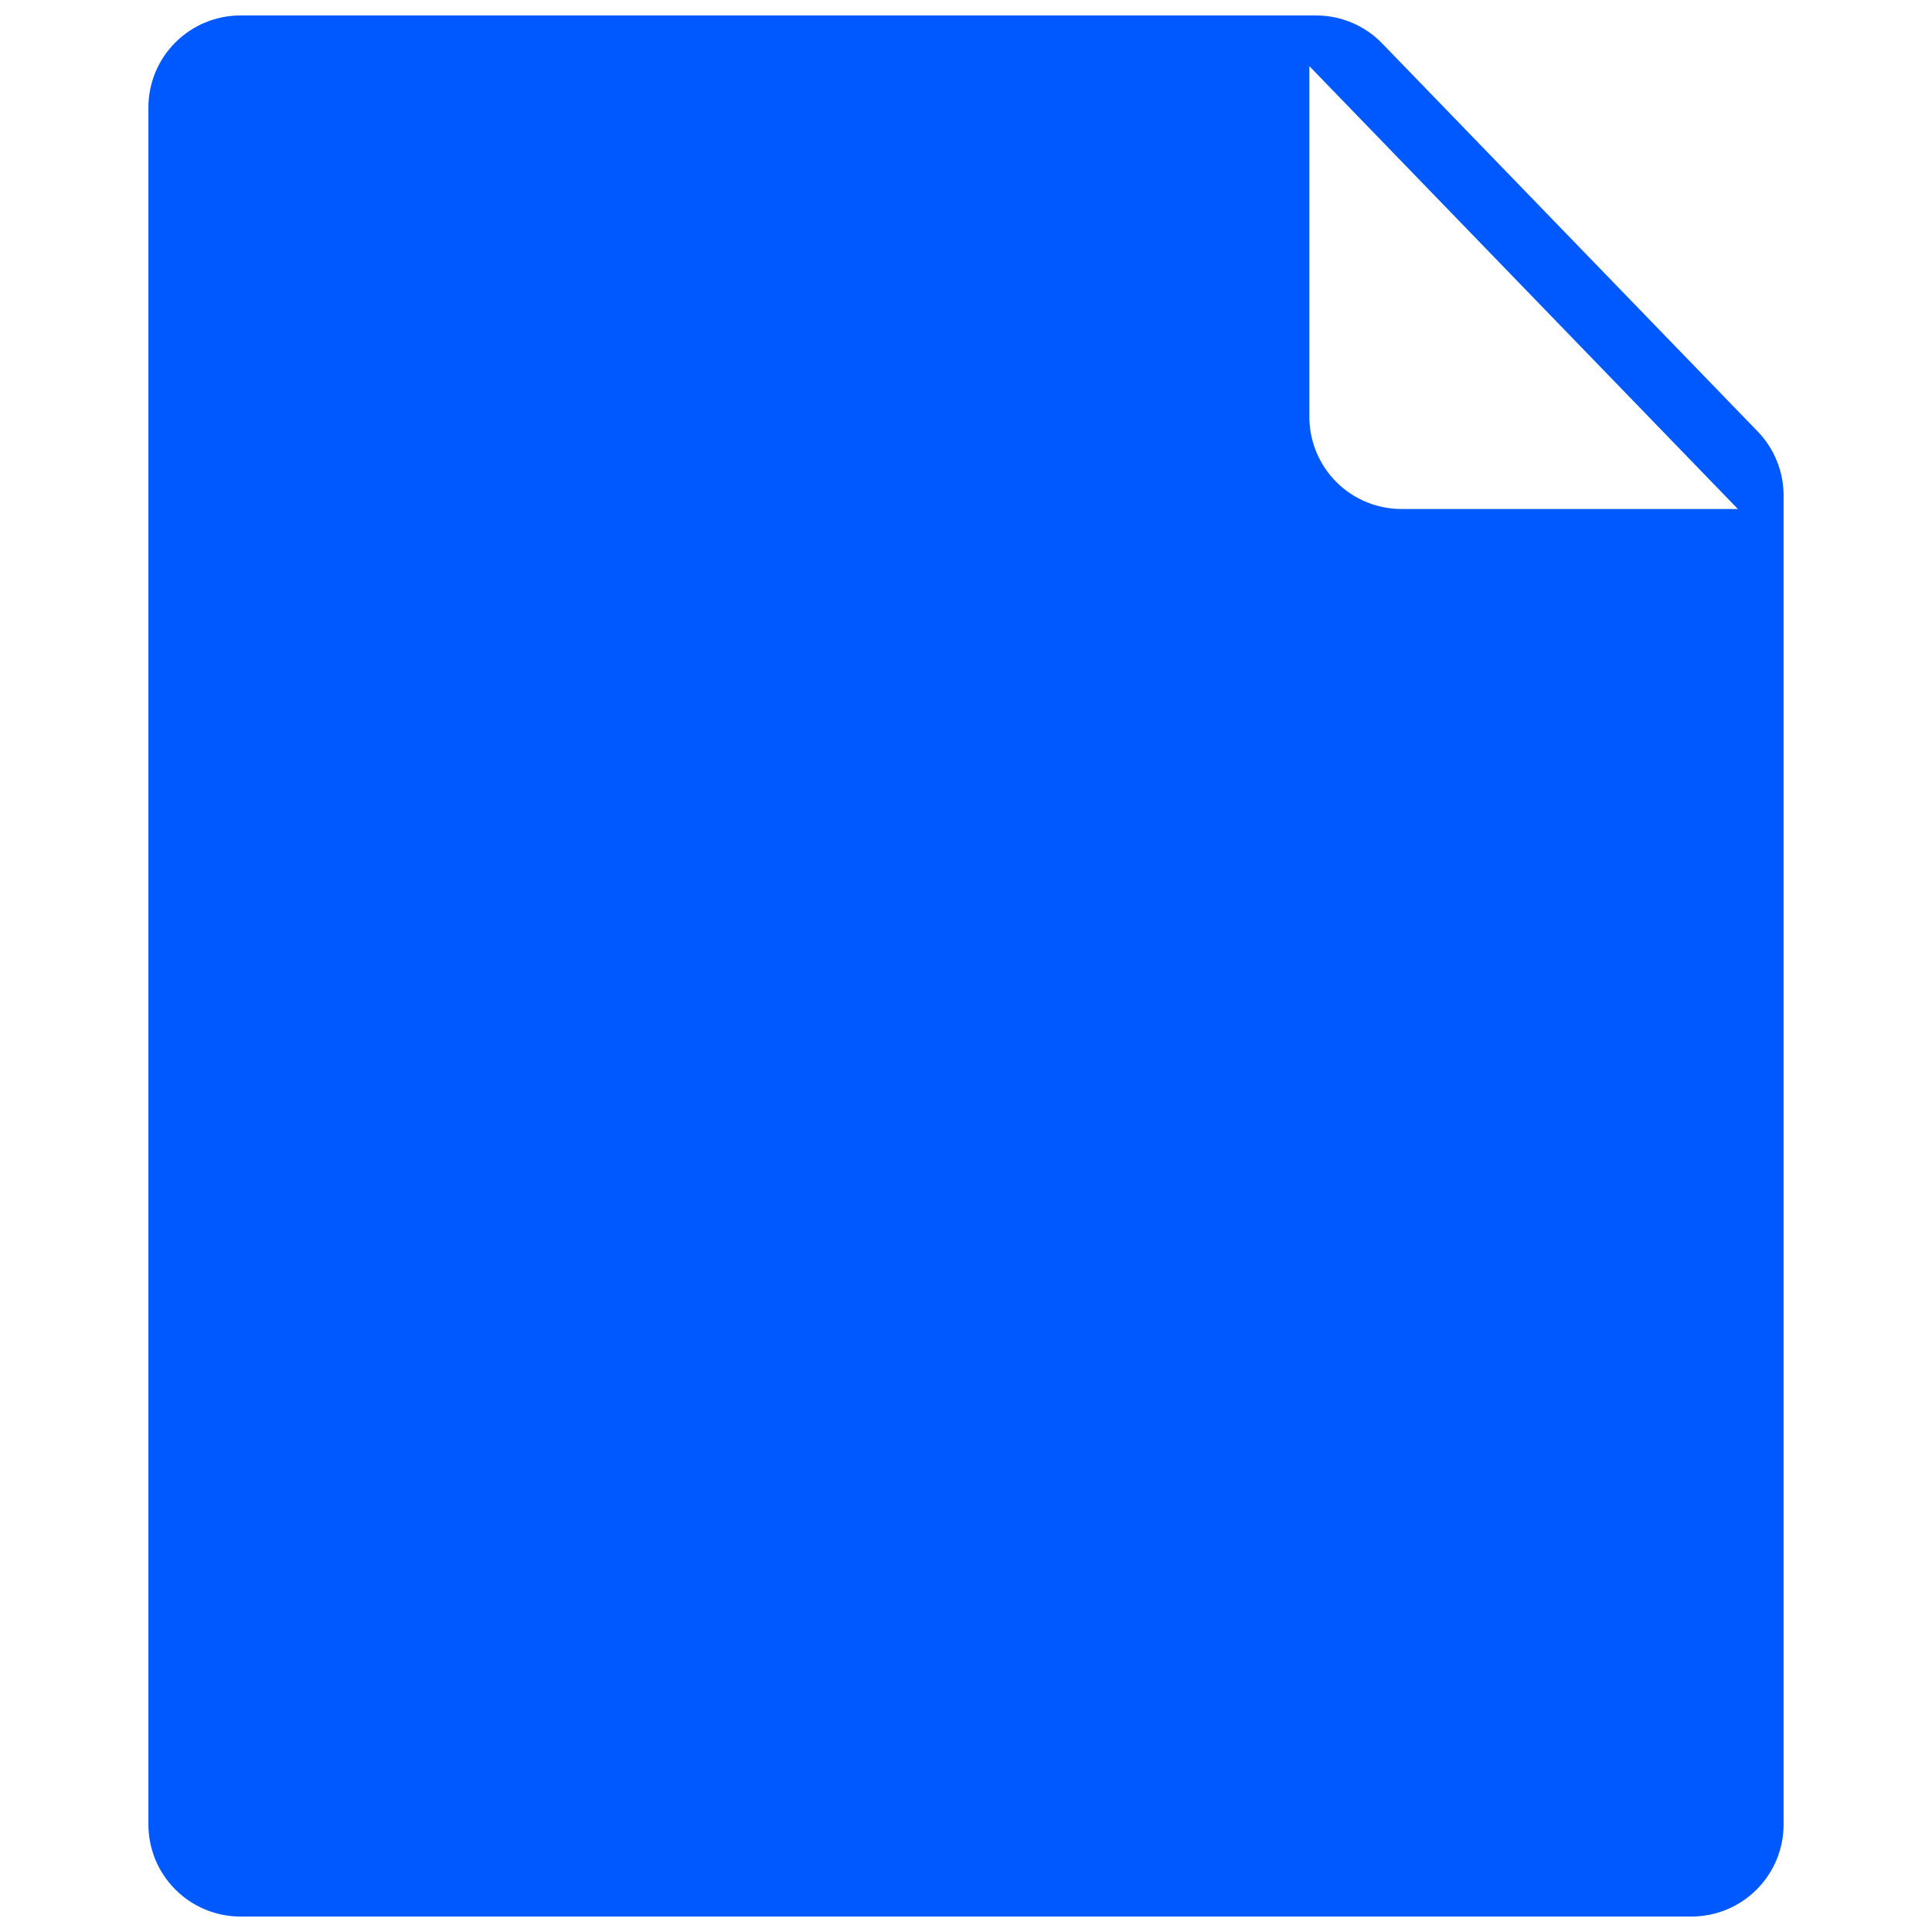 <svg width="48" height="48" viewBox="0 0 48 48" fill="none" xmlns="http://www.w3.org/2000/svg">
<g id="File">
<path id="Vector" d="M43.669 10.719L39.288 6.192L34.342 1.081C34.129 0.86 33.874 0.685 33.592 0.566C33.31 0.446 33.007 0.384 32.7 0.384H5.976C5.675 0.384 5.378 0.443 5.1 0.558C4.822 0.673 4.57 0.841 4.358 1.054C4.145 1.266 3.976 1.518 3.861 1.796C3.746 2.074 3.687 2.371 3.687 2.672V45.328C3.687 45.628 3.746 45.926 3.861 46.204C3.976 46.481 4.145 46.733 4.358 46.946C4.57 47.158 4.822 47.327 5.1 47.442C5.378 47.557 5.675 47.616 5.976 47.616H42.024C42.325 47.616 42.622 47.557 42.9 47.442C43.178 47.327 43.43 47.158 43.642 46.946C43.855 46.733 44.024 46.481 44.139 46.204C44.254 45.926 44.313 45.628 44.313 45.328V12.311C44.313 11.717 44.082 11.146 43.669 10.719ZM34.82 12.646C34.213 12.646 33.631 12.405 33.201 11.975C32.772 11.546 32.531 10.964 32.531 10.357V1.644L37.556 6.837L43.177 12.646H34.82Z" fill="#0059FF"/>
</g>
</svg>
